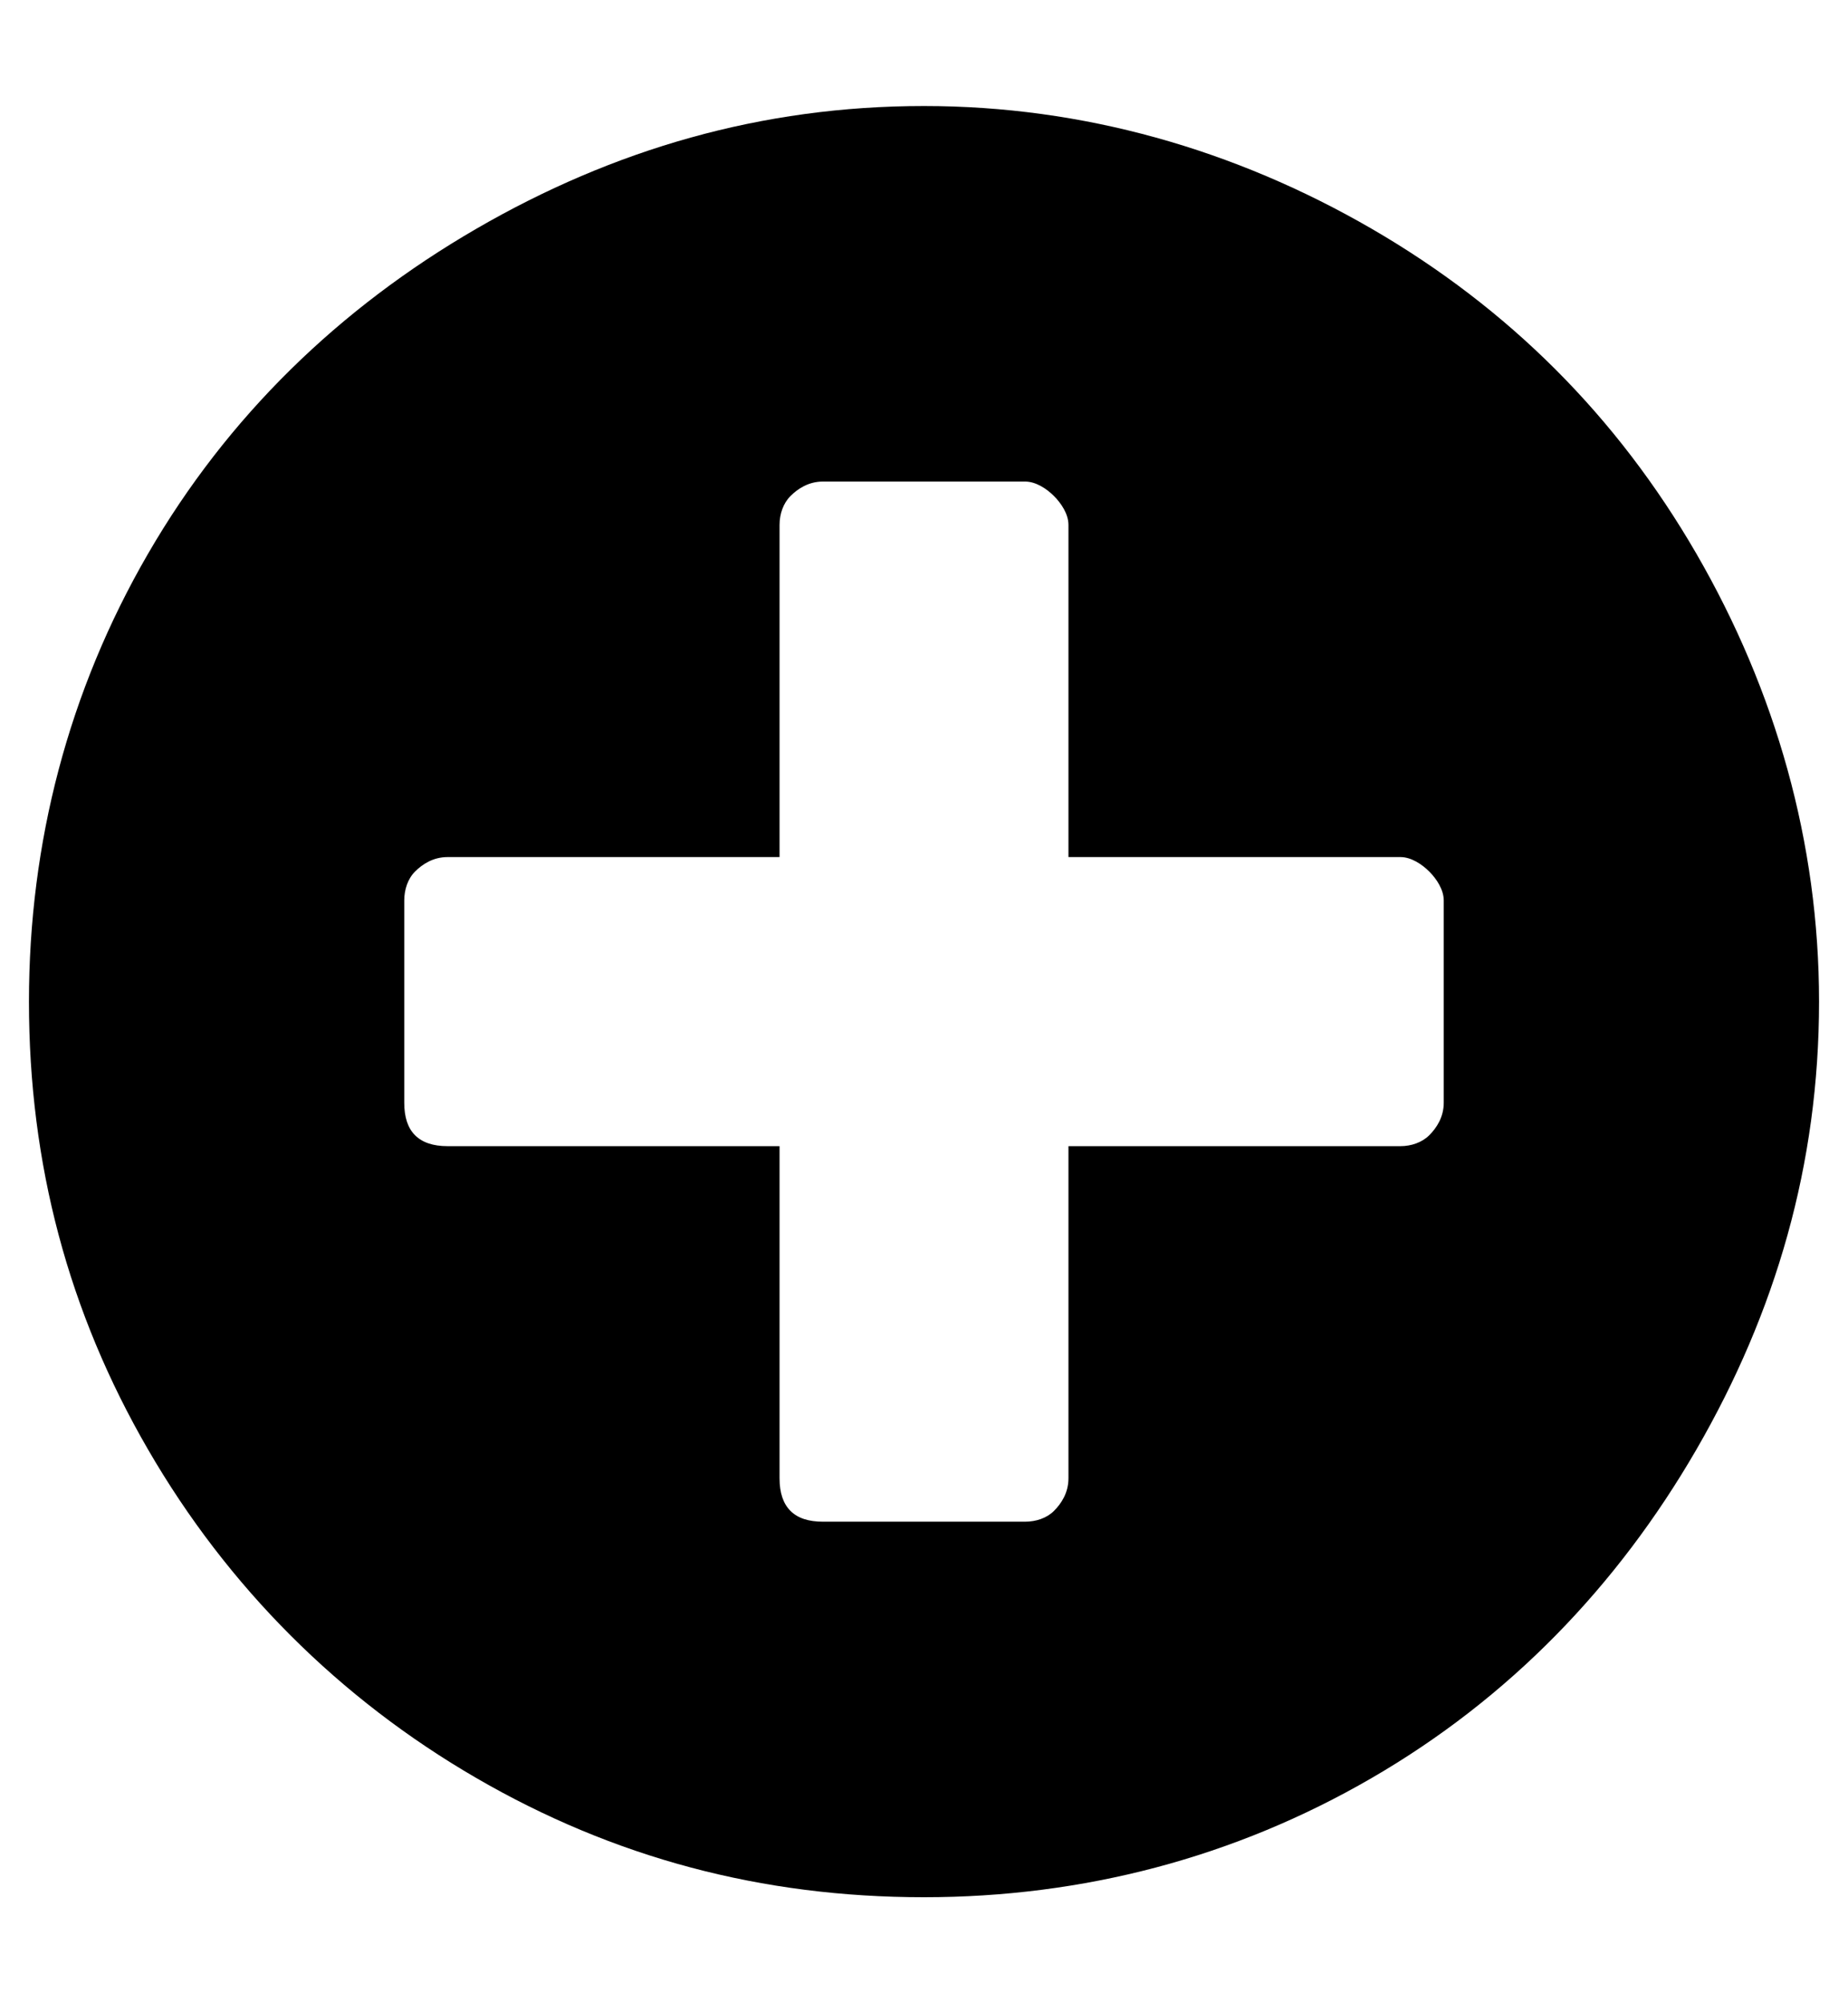 <svg width="12" height="13" viewBox="0 0 12 13" fill="none" xmlns="http://www.w3.org/2000/svg">
<path d="M6 0.688C7.031 0.688 8.016 0.969 8.906 1.484C9.797 2 10.5 2.703 11.016 3.594C11.531 4.484 11.812 5.469 11.812 6.5C11.812 7.555 11.531 8.516 11.016 9.406C10.5 10.297 9.797 11.023 8.906 11.539C8.016 12.055 7.031 12.312 6 12.312C4.945 12.312 3.984 12.055 3.094 11.539C2.203 11.023 1.477 10.297 0.961 9.406C0.445 8.516 0.188 7.555 0.188 6.5C0.188 5.469 0.445 4.484 0.961 3.594C1.477 2.703 2.203 2 3.094 1.484C3.984 0.969 4.945 0.688 6 0.688ZM9.375 7.156V5.844C9.375 5.773 9.328 5.703 9.281 5.656C9.234 5.609 9.164 5.562 9.094 5.562H6.938V3.406C6.938 3.336 6.891 3.266 6.844 3.219C6.797 3.172 6.727 3.125 6.656 3.125H5.344C5.25 3.125 5.18 3.172 5.133 3.219C5.086 3.266 5.062 3.336 5.062 3.406V5.562H2.906C2.812 5.562 2.742 5.609 2.695 5.656C2.648 5.703 2.625 5.773 2.625 5.844V7.156C2.625 7.25 2.648 7.32 2.695 7.367C2.742 7.414 2.812 7.438 2.906 7.438H5.062V9.594C5.062 9.688 5.086 9.758 5.133 9.805C5.18 9.852 5.25 9.875 5.344 9.875H6.656C6.727 9.875 6.797 9.852 6.844 9.805C6.891 9.758 6.938 9.688 6.938 9.594V7.438H9.094C9.164 7.438 9.234 7.414 9.281 7.367C9.328 7.32 9.375 7.25 9.375 7.156Z" fill="black"/>
</svg>
